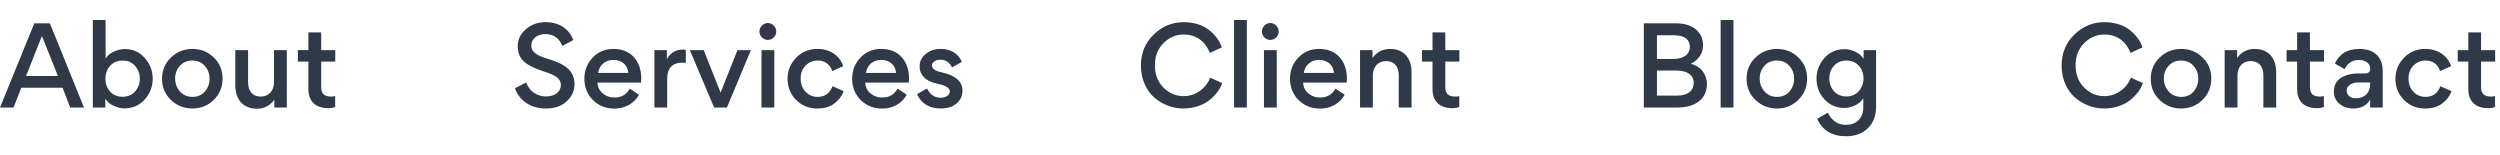 <svg width="372" height="23" viewBox="0 0 372 23" fill="none" xmlns="http://www.w3.org/2000/svg">
<path d="M0 16H2.016L3.168 13.056H9.312L10.448 16H12.496L7.424 3.472H5.104L0 16ZM6.24 5.36L8.624 11.312H3.872L6.24 5.36ZM22.723 11.696C22.723 10.56 22.339 9.536 21.555 8.64C20.787 7.744 19.779 7.296 18.531 7.296C18.035 7.296 17.507 7.424 16.947 7.68C16.387 7.92 15.987 8.272 15.715 8.72V2.976H13.811V16H15.667V14.688C15.939 15.136 16.355 15.488 16.915 15.744C17.475 16 18.003 16.128 18.483 16.128C19.715 16.128 20.723 15.696 21.523 14.816C22.323 13.936 22.723 12.896 22.723 11.696ZM16.387 9.792C16.867 9.264 17.491 9.008 18.243 9.008C18.995 9.008 19.619 9.264 20.083 9.792C20.563 10.32 20.803 10.96 20.803 11.712C20.803 12.464 20.563 13.104 20.083 13.632C19.619 14.144 18.995 14.4 18.243 14.4C17.491 14.4 16.867 14.144 16.387 13.632C15.923 13.104 15.683 12.464 15.683 11.712C15.683 10.96 15.923 10.32 16.387 9.792ZM28.638 7.28C27.39 7.28 26.318 7.712 25.438 8.56C24.558 9.408 24.11 10.464 24.11 11.712C24.11 12.96 24.542 14.016 25.422 14.864C26.302 15.712 27.374 16.144 28.622 16.144C29.886 16.144 30.942 15.712 31.806 14.864C32.686 14 33.118 12.944 33.118 11.68C33.118 10.432 32.686 9.392 31.806 8.544C30.926 7.696 29.87 7.28 28.638 7.28ZM26.766 9.792C27.246 9.264 27.87 9.008 28.622 9.008C29.374 9.008 29.998 9.264 30.462 9.792C30.942 10.32 31.182 10.96 31.182 11.712C31.182 12.464 30.942 13.104 30.478 13.632C30.014 14.16 29.39 14.416 28.638 14.416C27.886 14.416 27.262 14.144 26.782 13.616C26.302 13.072 26.062 12.432 26.062 11.68C26.062 10.928 26.302 10.304 26.766 9.792ZM35.012 7.456V12.704C35.012 14.752 36.148 16.176 38.212 16.176C39.3 16.176 40.164 15.728 40.82 14.848V16H42.676V7.456H40.772V12.208C40.772 13.504 40.004 14.368 38.804 14.368C37.54 14.368 36.916 13.52 36.916 12.24V7.456H35.012ZM49.889 9.168V7.456H47.793V4.816H45.889V7.456H44.321V9.168H45.889V13.248C45.889 15.104 46.977 16.096 48.849 16.096C49.217 16.096 49.569 16.032 49.873 15.92V14.304C49.665 14.352 49.457 14.368 49.265 14.368C48.289 14.368 47.793 13.968 47.793 12.944V9.168H49.889Z" fill="#303948"/>
<path d="M81.232 16.144C82.528 16.144 83.568 15.792 84.336 15.072C85.104 14.352 85.488 13.504 85.488 12.528C85.488 11.616 85.184 10.864 84.592 10.288C84 9.696 82.928 9.168 81.376 8.704C79.84 8.24 79.056 7.728 79.056 6.784C79.056 5.776 79.936 5.072 81.152 5.072C82.352 5.072 83.2 5.664 83.68 6.832L85.312 5.952C84.72 4.4 83.312 3.296 81.2 3.296C80.032 3.296 79.056 3.648 78.24 4.352C77.44 5.04 77.04 5.888 77.04 6.896C77.04 7.856 77.36 8.624 78 9.184C78.608 9.728 79.584 10.208 80.944 10.64C82.736 11.2 83.456 11.728 83.456 12.64C83.456 13.68 82.544 14.352 81.264 14.352C79.904 14.352 78.816 13.616 78.288 12.272L76.624 13.136C77.328 15.056 79.04 16.144 81.232 16.144ZM95.386 12.288C95.402 12.144 95.418 11.952 95.418 11.696C95.418 10.368 95.05 9.312 94.314 8.496C93.578 7.68 92.554 7.28 91.258 7.28C90.026 7.28 89.002 7.712 88.186 8.576C87.37 9.44 86.954 10.48 86.954 11.712C86.954 12.976 87.386 14.048 88.234 14.896C89.098 15.744 90.17 16.16 91.434 16.16C92.97 16.16 94.362 15.424 95.082 14.096L93.706 13.184C93.242 14.064 92.474 14.512 91.402 14.512C90.746 14.512 90.17 14.304 89.674 13.888C89.178 13.456 88.922 12.928 88.906 12.288H95.386ZM91.258 8.912C92.474 8.912 93.418 9.648 93.482 10.848H89.002C89.178 9.68 90.09 8.912 91.258 8.912ZM102.046 7.424C101.934 7.392 101.79 7.376 101.582 7.376C100.542 7.376 99.758 7.856 99.23 8.816V7.456H97.374V16H99.278V11.664C99.278 10.176 100.046 9.328 101.502 9.328C101.71 9.328 101.886 9.344 102.046 9.376V7.424ZM102.647 7.456L106.263 16H108.167L111.735 7.456H109.735L107.223 13.776L104.711 7.456H102.647ZM113.375 5.568C113.871 6.064 114.639 6.064 115.135 5.568C115.631 5.072 115.631 4.304 115.135 3.808C114.639 3.296 113.871 3.296 113.375 3.808C112.879 4.304 112.879 5.072 113.375 5.568ZM115.215 7.456H113.311V16H115.215V7.456ZM121.636 16.144C122.676 16.144 123.524 15.888 124.18 15.376C124.836 14.864 125.3 14.256 125.54 13.568L123.876 12.832C123.476 13.888 122.74 14.416 121.668 14.416C120.948 14.416 120.34 14.16 119.86 13.648C119.38 13.136 119.14 12.48 119.14 11.68C119.14 10.896 119.38 10.256 119.86 9.76C120.356 9.264 120.948 9.008 121.652 9.008C122.74 9.008 123.476 9.536 123.844 10.576L125.476 9.84C124.964 8.32 123.556 7.28 121.636 7.28C120.372 7.28 119.316 7.712 118.468 8.592C117.62 9.472 117.188 10.512 117.188 11.712C117.188 12.976 117.62 14.032 118.468 14.88C119.316 15.728 120.372 16.144 121.636 16.144ZM135.23 12.288C135.246 12.144 135.262 11.952 135.262 11.696C135.262 10.368 134.894 9.312 134.158 8.496C133.422 7.68 132.398 7.28 131.102 7.28C129.87 7.28 128.846 7.712 128.03 8.576C127.214 9.44 126.798 10.48 126.798 11.712C126.798 12.976 127.23 14.048 128.078 14.896C128.942 15.744 130.014 16.16 131.278 16.16C132.814 16.16 134.206 15.424 134.926 14.096L133.55 13.184C133.086 14.064 132.318 14.512 131.246 14.512C130.59 14.512 130.014 14.304 129.518 13.888C129.022 13.456 128.766 12.928 128.75 12.288H135.23ZM131.102 8.912C132.318 8.912 133.262 9.648 133.326 10.848H128.846C129.022 9.68 129.934 8.912 131.102 8.912ZM139.986 16.144C140.946 16.144 141.73 15.904 142.322 15.408C142.914 14.912 143.218 14.272 143.218 13.488C143.218 12.16 142.194 11.232 140.258 10.8C139.154 10.56 138.674 10.272 138.674 9.712C138.674 9.248 139.282 8.88 139.874 8.88C140.69 8.88 141.282 9.264 141.666 10.032L143.138 9.2C142.546 7.92 141.474 7.28 139.938 7.28C139.106 7.28 138.386 7.52 137.762 8.016C137.138 8.512 136.834 9.136 136.834 9.904C136.834 10.512 137.042 11.024 137.442 11.456C137.906 11.952 138.626 12.288 139.57 12.48C140.738 12.72 141.33 13.104 141.33 13.6C141.33 14.176 140.706 14.544 139.986 14.544C139.074 14.544 138.402 14.08 137.938 13.168L136.45 14C137.106 15.424 138.289 16.144 139.986 16.144Z" fill="#303948"/>
<path d="M176.072 16.144C177.656 16.144 179.064 15.632 180.008 14.864C180.952 14.096 181.56 13.248 181.864 12.368L180.072 11.552C179.768 12.368 179.24 13.04 178.504 13.552C177.784 14.048 176.984 14.304 176.12 14.304C174.968 14.304 173.96 13.872 173.112 13.024C172.264 12.16 171.848 11.056 171.848 9.712C171.848 8.352 172.28 7.264 173.128 6.416C173.976 5.568 174.984 5.136 176.12 5.136C178.088 5.136 179.4 6.256 180.024 7.872L181.8 7.056C181.528 6.16 180.92 5.312 180.024 4.56C179.128 3.792 177.736 3.296 176.152 3.296C174.408 3.296 172.92 3.92 171.656 5.152C170.392 6.384 169.768 7.92 169.768 9.776C169.768 11.744 170.536 13.424 171.736 14.496C172.936 15.536 174.472 16.144 176.072 16.144ZM183.624 16H185.528V2.976H183.624V16ZM188.141 5.568C188.637 6.064 189.405 6.064 189.901 5.568C190.397 5.072 190.397 4.304 189.901 3.808C189.405 3.296 188.637 3.296 188.141 3.808C187.645 4.304 187.645 5.072 188.141 5.568ZM189.981 7.456H188.077V16H189.981V7.456ZM200.386 12.288C200.402 12.144 200.418 11.952 200.418 11.696C200.418 10.368 200.05 9.312 199.314 8.496C198.578 7.68 197.554 7.28 196.258 7.28C195.026 7.28 194.002 7.712 193.186 8.576C192.37 9.44 191.954 10.48 191.954 11.712C191.954 12.976 192.386 14.048 193.234 14.896C194.098 15.744 195.17 16.16 196.434 16.16C197.97 16.16 199.362 15.424 200.082 14.096L198.706 13.184C198.242 14.064 197.474 14.512 196.402 14.512C195.746 14.512 195.17 14.304 194.674 13.888C194.178 13.456 193.922 12.928 193.906 12.288H200.386ZM196.258 8.912C197.474 8.912 198.418 9.648 198.482 10.848H194.002C194.178 9.68 195.09 8.912 196.258 8.912ZM210.038 16V10.736C210.038 8.688 208.934 7.28 206.838 7.28C205.75 7.28 204.886 7.728 204.23 8.608V7.456H202.374V16H204.278V11.248C204.278 9.952 205.046 9.088 206.246 9.088C207.51 9.088 208.134 9.936 208.134 11.216V16H210.038ZM217.155 9.168V7.456H215.059V4.816H213.155V7.456H211.587V9.168H213.155V13.248C213.155 15.104 214.243 16.096 216.115 16.096C216.483 16.096 216.835 16.032 217.139 15.92V14.304C216.931 14.352 216.723 14.368 216.531 14.368C215.555 14.368 215.059 13.968 215.059 12.944V9.168H217.155Z" fill="#303948"/>
<path d="M244.6 16H249.544C252.44 16 253.992 14.608 253.992 12.496C253.992 11.888 253.816 11.296 253.448 10.736C253.08 10.176 252.472 9.744 251.608 9.472C252.52 9.072 253.112 8.208 253.288 7.632C253.368 7.328 253.416 7.04 253.416 6.768C253.416 5.744 253.048 4.944 252.312 4.352C251.576 3.76 250.6 3.472 249.384 3.472H244.6V16ZM246.552 5.248H249.128C250.728 5.248 251.448 5.936 251.448 6.976C251.448 8.016 250.632 8.768 249.016 8.768H246.552V5.248ZM246.552 10.496H249.448C251.176 10.496 252.024 11.248 252.024 12.336C252.024 13.472 251.16 14.224 249.576 14.224H246.552V10.496ZM256.03 16H257.934V2.976H256.03V16ZM264.419 7.28C263.171 7.28 262.099 7.712 261.219 8.56C260.339 9.408 259.891 10.464 259.891 11.712C259.891 12.96 260.323 14.016 261.203 14.864C262.083 15.712 263.155 16.144 264.403 16.144C265.667 16.144 266.723 15.712 267.587 14.864C268.467 14 268.899 12.944 268.899 11.68C268.899 10.432 268.467 9.392 267.587 8.544C266.707 7.696 265.651 7.28 264.419 7.28ZM262.547 9.792C263.027 9.264 263.651 9.008 264.403 9.008C265.155 9.008 265.779 9.264 266.243 9.792C266.723 10.32 266.963 10.96 266.963 11.712C266.963 12.464 266.723 13.104 266.259 13.632C265.795 14.16 265.171 14.416 264.419 14.416C263.667 14.416 263.043 14.144 262.563 13.616C262.083 13.072 261.843 12.432 261.843 11.68C261.843 10.928 262.083 10.304 262.547 9.792ZM274.457 16.064C274.905 16.064 275.401 15.952 275.961 15.712C276.521 15.472 276.953 15.12 277.257 14.624V15.968C277.257 17.68 276.153 18.576 274.665 18.576C273.465 18.576 272.569 17.968 271.977 16.768L270.393 17.68C271.177 19.408 272.617 20.272 274.697 20.272C276.041 20.272 277.113 19.872 277.929 19.088C278.745 18.304 279.161 17.232 279.161 15.888V7.456H277.305V8.752C277.001 8.272 276.569 7.92 276.025 7.68C275.481 7.44 274.985 7.312 274.521 7.312C273.257 7.312 272.233 7.76 271.449 8.656C270.681 9.552 270.297 10.56 270.297 11.696C270.297 12.88 270.681 13.904 271.465 14.768C272.249 15.632 273.257 16.064 274.457 16.064ZM277.289 11.664C277.289 12.416 277.049 13.056 276.569 13.584C276.105 14.096 275.497 14.352 274.745 14.352C273.993 14.352 273.385 14.096 272.905 13.584C272.441 13.056 272.201 12.416 272.201 11.664C272.201 10.912 272.441 10.272 272.905 9.776C273.369 9.264 273.993 9.008 274.745 9.008C275.497 9.008 276.121 9.264 276.585 9.776C277.049 10.288 277.289 10.912 277.289 11.664Z" fill="#303948"/>
<path d="M313.072 16.144C314.656 16.144 316.064 15.632 317.008 14.864C317.952 14.096 318.56 13.248 318.864 12.368L317.072 11.552C316.768 12.368 316.24 13.04 315.504 13.552C314.784 14.048 313.984 14.304 313.12 14.304C311.968 14.304 310.96 13.872 310.112 13.024C309.264 12.16 308.848 11.056 308.848 9.712C308.848 8.352 309.28 7.264 310.128 6.416C310.976 5.568 311.984 5.136 313.12 5.136C315.088 5.136 316.4 6.256 317.024 7.872L318.8 7.056C318.528 6.16 317.92 5.312 317.024 4.56C316.128 3.792 314.736 3.296 313.152 3.296C311.408 3.296 309.92 3.92 308.656 5.152C307.392 6.384 306.768 7.92 306.768 9.776C306.768 11.744 307.536 13.424 308.736 14.496C309.936 15.536 311.472 16.144 313.072 16.144ZM324.56 7.28C323.312 7.28 322.24 7.712 321.36 8.56C320.48 9.408 320.032 10.464 320.032 11.712C320.032 12.96 320.464 14.016 321.344 14.864C322.224 15.712 323.296 16.144 324.544 16.144C325.808 16.144 326.864 15.712 327.728 14.864C328.608 14 329.04 12.944 329.04 11.68C329.04 10.432 328.608 9.392 327.728 8.544C326.848 7.696 325.792 7.28 324.56 7.28ZM322.688 9.792C323.168 9.264 323.792 9.008 324.544 9.008C325.296 9.008 325.92 9.264 326.384 9.792C326.864 10.32 327.104 10.96 327.104 11.712C327.104 12.464 326.864 13.104 326.4 13.632C325.936 14.16 325.312 14.416 324.56 14.416C323.808 14.416 323.184 14.144 322.704 13.616C322.224 13.072 321.984 12.432 321.984 11.68C321.984 10.928 322.224 10.304 322.688 9.792ZM338.694 16V10.736C338.694 8.688 337.59 7.28 335.494 7.28C334.406 7.28 333.542 7.728 332.886 8.608V7.456H331.03V16H332.934V11.248C332.934 9.952 333.702 9.088 334.902 9.088C336.166 9.088 336.79 9.936 336.79 11.216V16H338.694ZM345.811 9.168V7.456H343.715V4.816H341.811V7.456H340.243V9.168H341.811V13.248C341.811 15.104 342.899 16.096 344.771 16.096C345.139 16.096 345.491 16.032 345.795 15.92V14.304C345.587 14.352 345.379 14.368 345.187 14.368C344.211 14.368 343.715 13.968 343.715 12.944V9.168H345.811ZM352.691 10.208C352.691 10.688 352.419 10.928 351.891 10.928H350.835C349.331 10.928 347.283 11.552 347.283 13.536V13.632C347.283 14.368 347.555 14.976 348.099 15.44C348.643 15.904 349.331 16.144 350.163 16.144C351.315 16.144 352.147 15.712 352.675 14.832V16H354.547V10.56C354.547 9.968 354.451 9.456 354.259 9.024C353.731 7.856 352.659 7.28 351.059 7.28C349.315 7.28 348.099 8 347.427 9.456L348.883 10.288C349.315 9.376 350.035 8.928 351.011 8.928C352.083 8.928 352.691 9.504 352.691 10.208ZM352.675 12.544C352.675 13.824 351.843 14.624 350.547 14.624C349.731 14.624 349.187 14.16 349.187 13.456C349.187 13.088 349.363 12.8 349.699 12.592C350.051 12.384 350.435 12.272 350.835 12.272H352.675V12.544ZM360.886 16.144C361.926 16.144 362.774 15.888 363.43 15.376C364.086 14.864 364.55 14.256 364.79 13.568L363.126 12.832C362.726 13.888 361.99 14.416 360.918 14.416C360.198 14.416 359.59 14.16 359.11 13.648C358.63 13.136 358.39 12.48 358.39 11.68C358.39 10.896 358.63 10.256 359.11 9.76C359.606 9.264 360.198 9.008 360.902 9.008C361.99 9.008 362.726 9.536 363.094 10.576L364.726 9.84C364.214 8.32 362.806 7.28 360.886 7.28C359.622 7.28 358.566 7.712 357.718 8.592C356.87 9.472 356.438 10.512 356.438 11.712C356.438 12.976 356.87 14.032 357.718 14.88C358.566 15.728 359.622 16.144 360.886 16.144ZM371.28 9.168V7.456H369.184V4.816H367.28V7.456H365.712V9.168H367.28V13.248C367.28 15.104 368.368 16.096 370.24 16.096C370.608 16.096 370.96 16.032 371.264 15.92V14.304C371.056 14.352 370.848 14.368 370.656 14.368C369.68 14.368 369.184 13.968 369.184 12.944V9.168H371.28Z" fill="#303948"/>
</svg>
